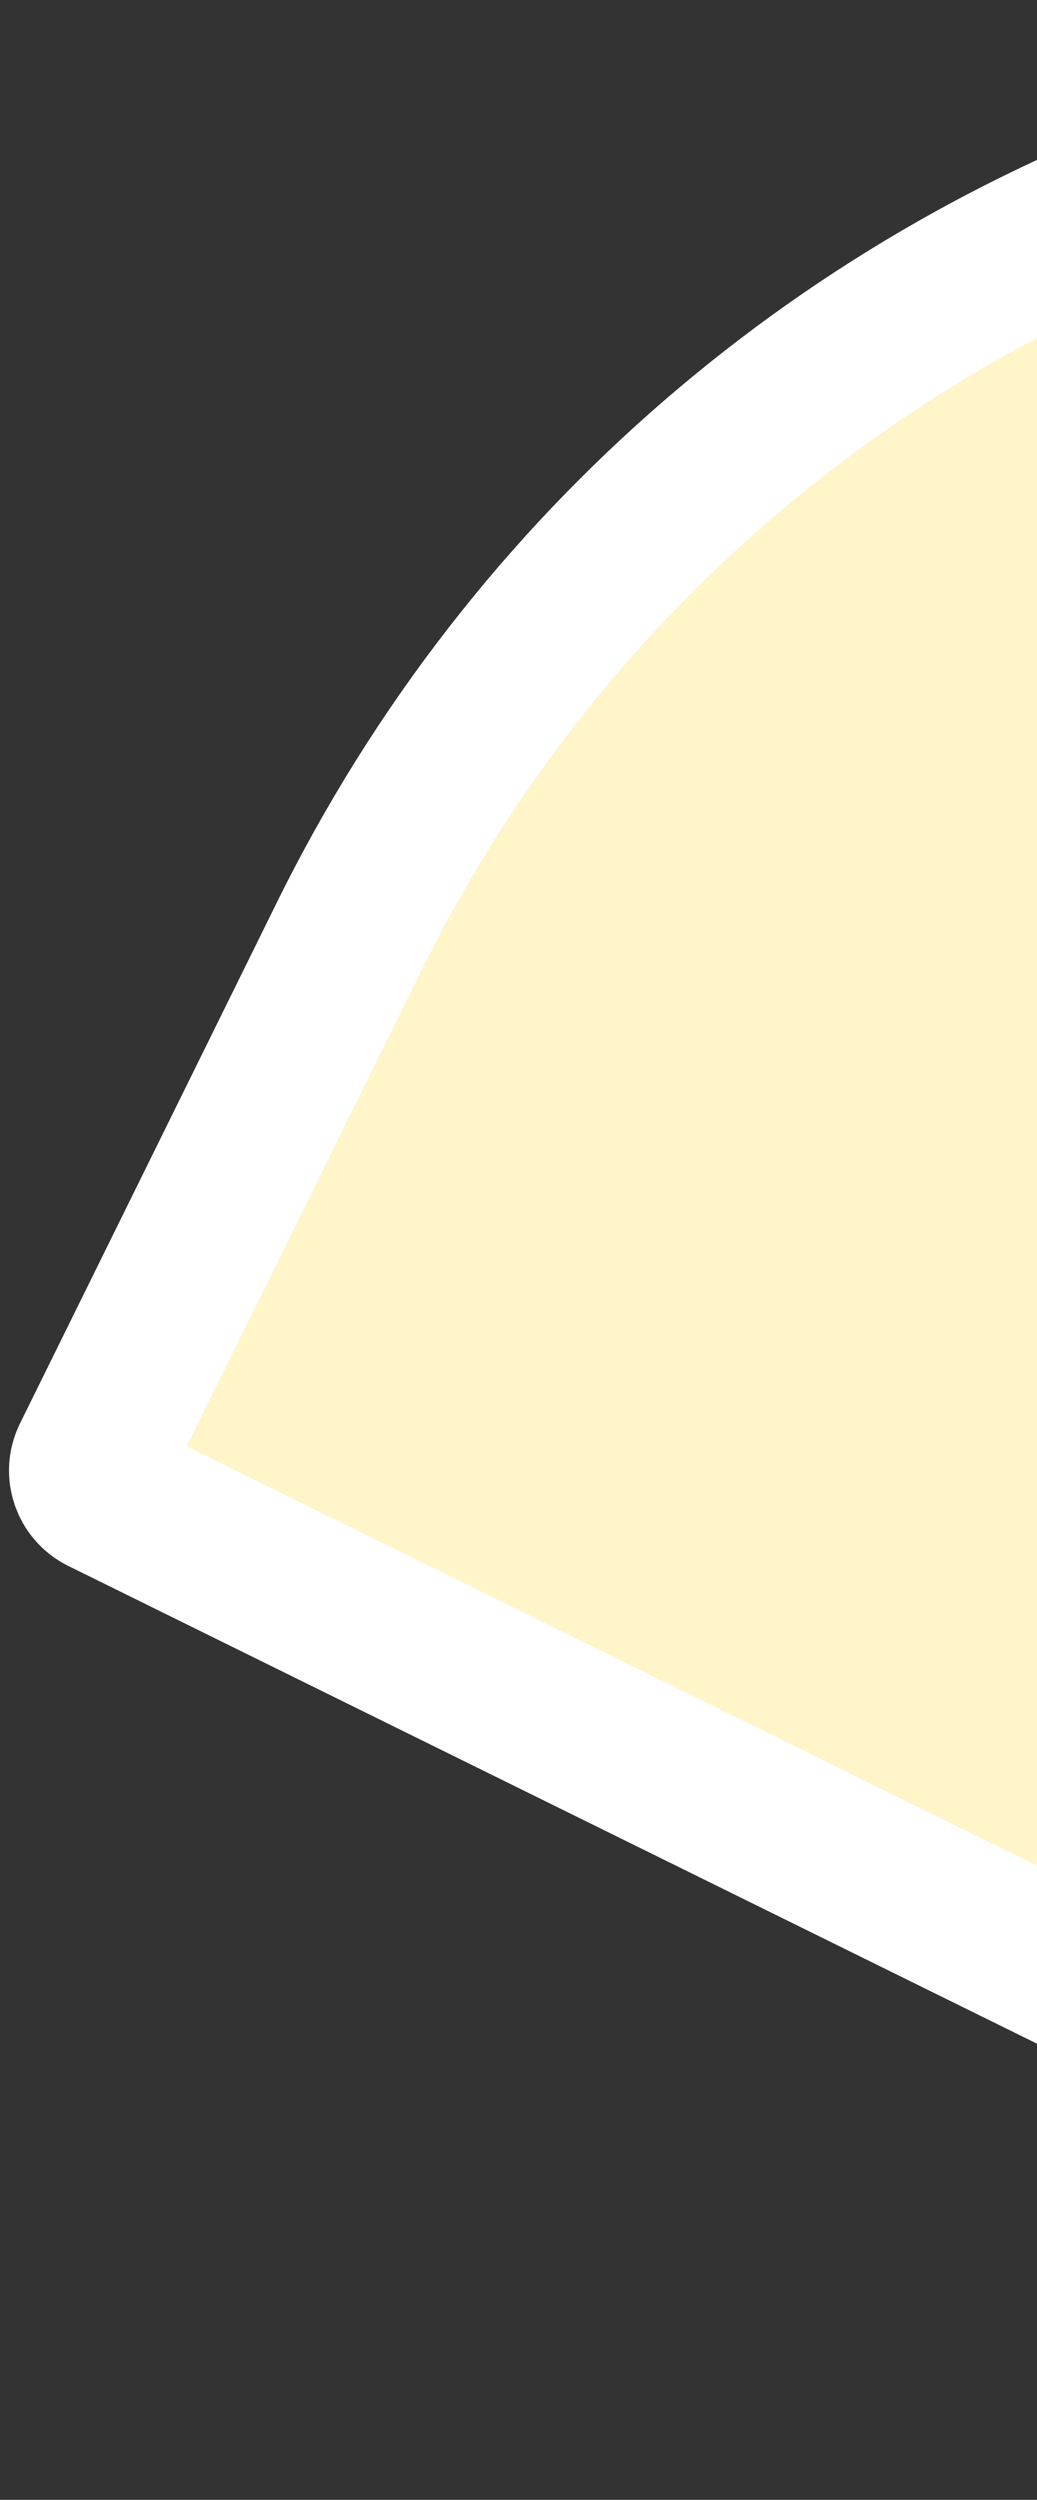 <svg width="39" height="94" viewBox="0 0 39 94" fill="none" xmlns="http://www.w3.org/2000/svg">
<rect x="0" y="0" width="39" height="94" fill="#333333" stroke="none"/>
<path d="M89.769 9.34C61.388 -4.655 27.067 6.945 13.109 35.25L3.442 54.854C3.198 55.349 3.402 55.949 3.897 56.193L74.046 90.784C74.541 91.028 75.141 90.825 75.385 90.329L109.882 20.372C110.126 19.877 109.922 19.278 109.427 19.033L89.769 9.34Z" fill="#FFF5C8" stroke="white" stroke-width="6"/>
</svg>

